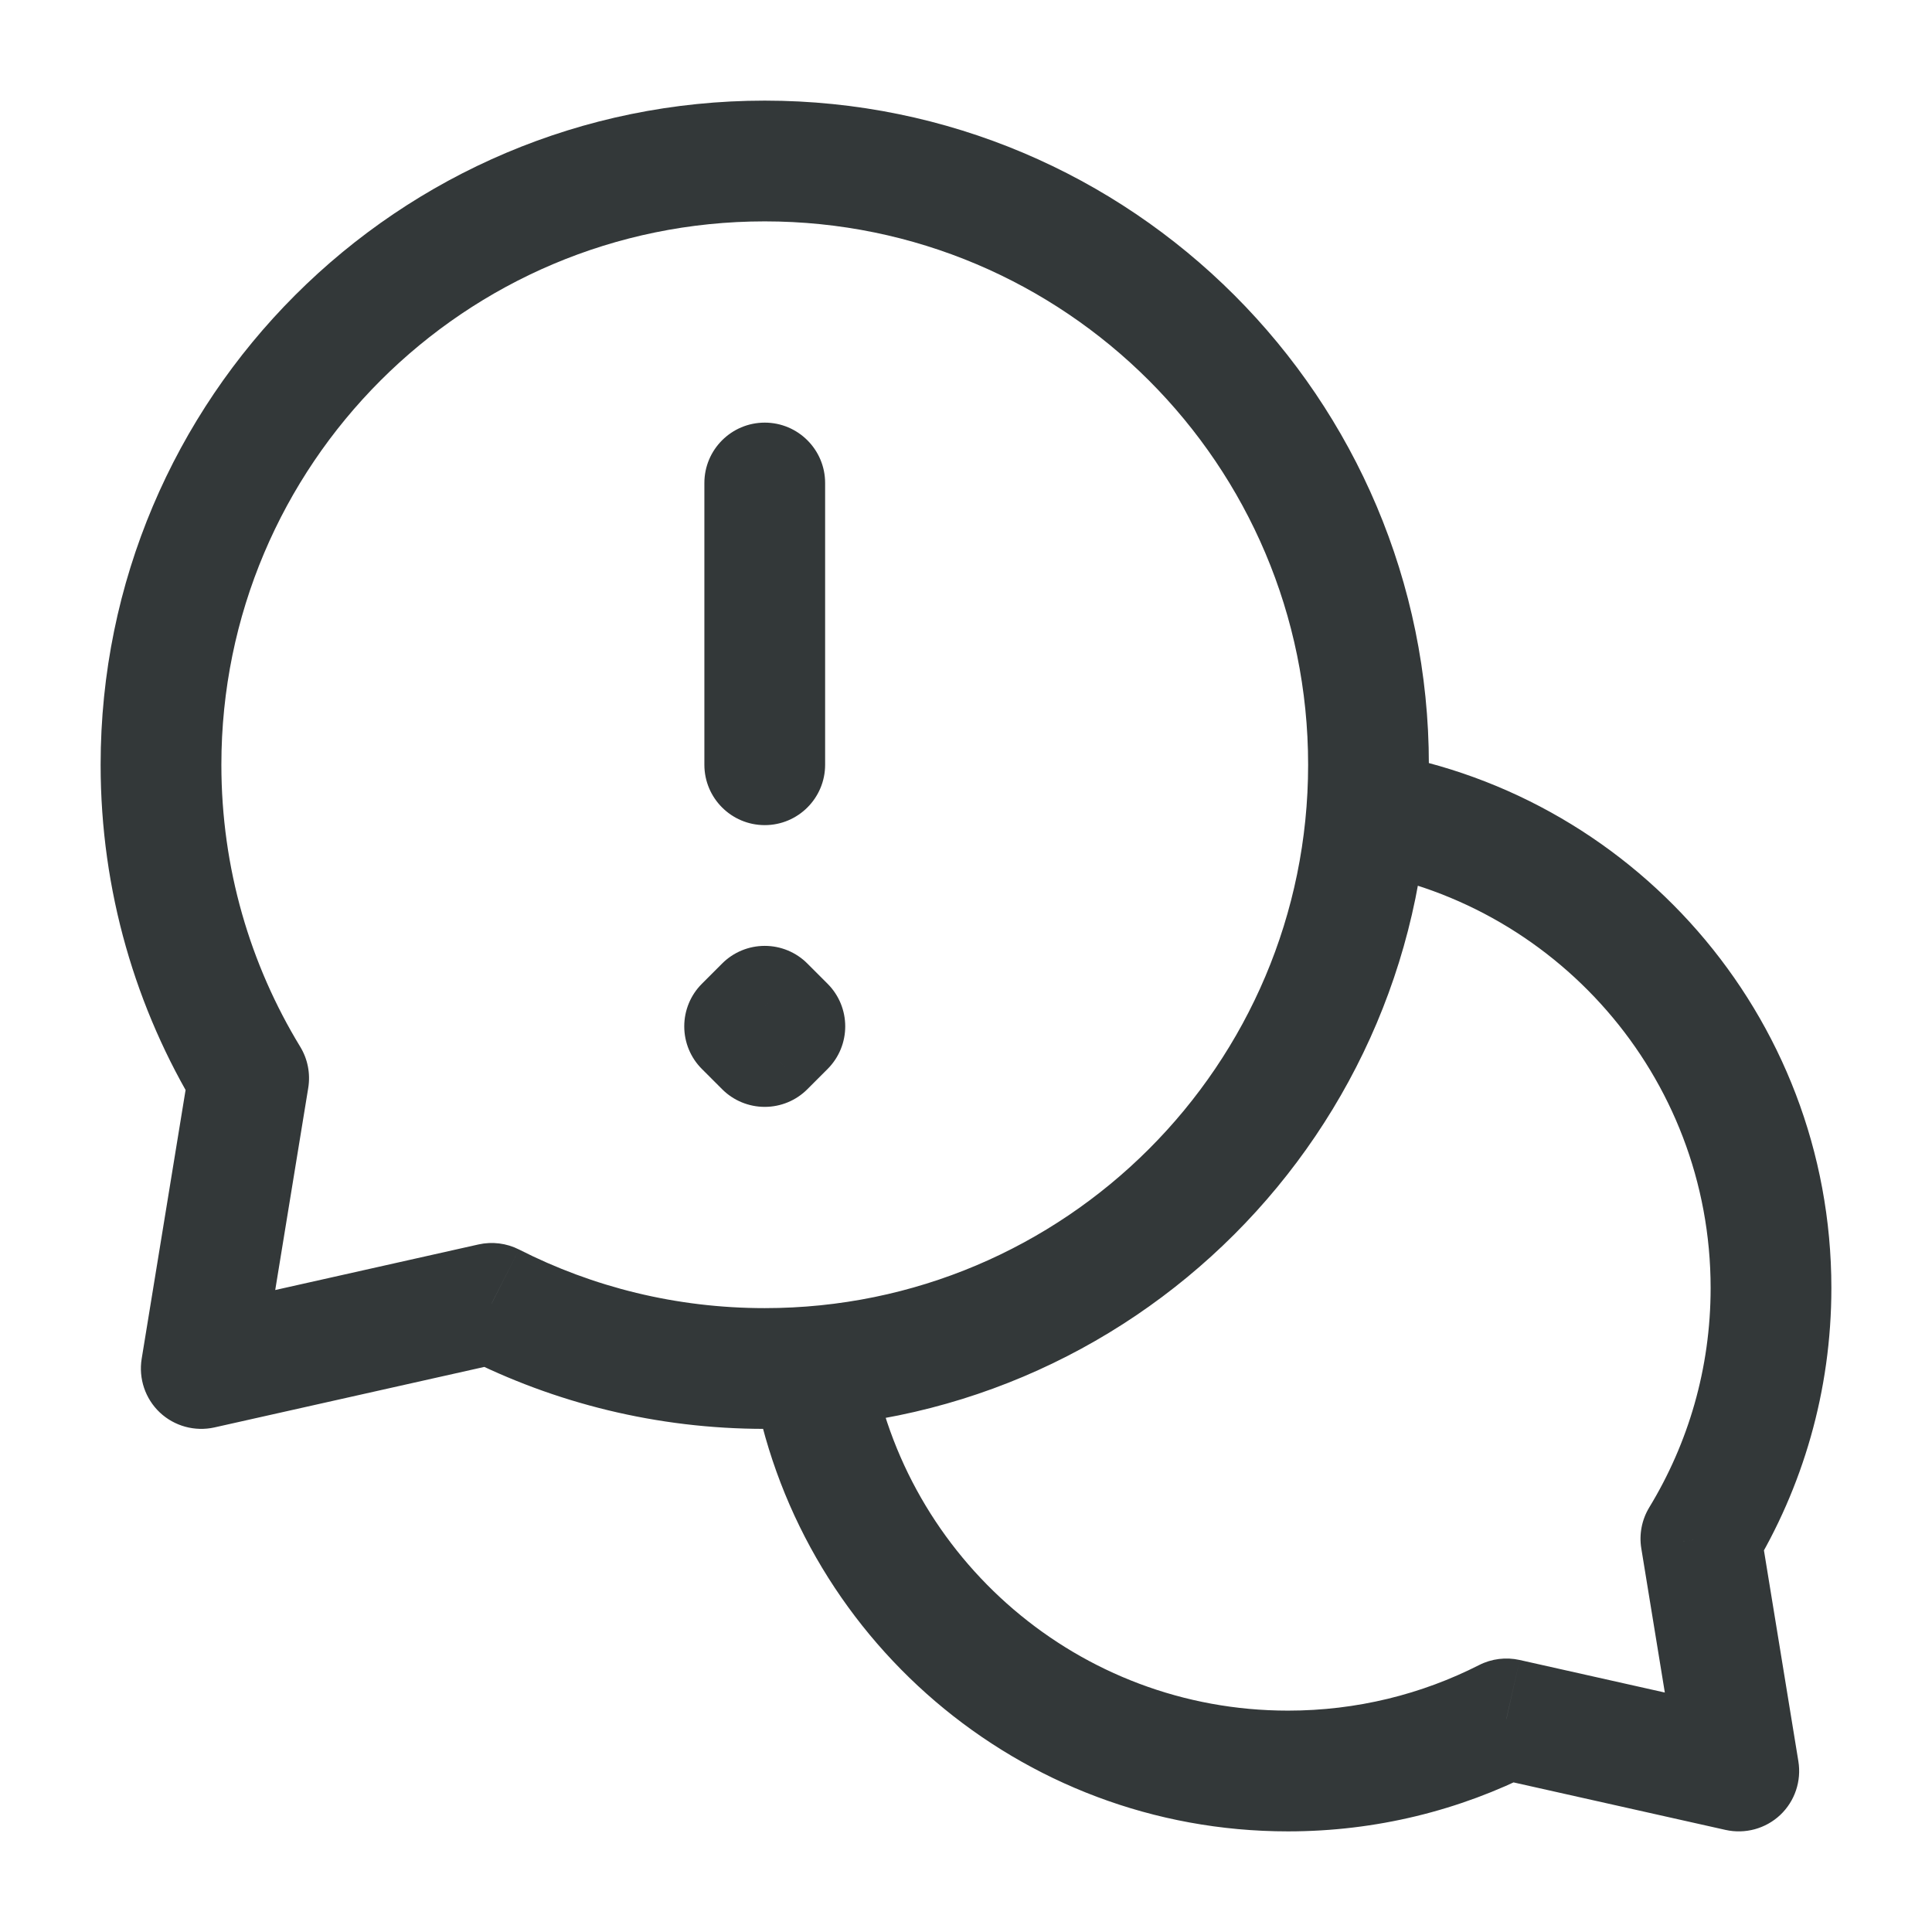 <svg width="24" height="24" viewBox="0 0 24 24" fill="none" xmlns="http://www.w3.org/2000/svg">
<path d="M3.089 13.394L3.829 13.515C3.858 13.338 3.823 13.157 3.73 13.004L3.089 13.394ZM6.108 16.191L6.448 15.522C6.292 15.443 6.114 15.421 5.944 15.459L6.108 16.191ZM2.5 17L1.76 16.879C1.72 17.125 1.804 17.375 1.985 17.546C2.167 17.717 2.421 17.786 2.664 17.732L2.5 17ZM21.129 19.115L20.488 18.725C20.395 18.878 20.36 19.06 20.389 19.236L21.129 19.115ZM18.713 21.353L18.878 20.621C18.707 20.583 18.529 20.605 18.374 20.684L18.713 21.353ZM21.6 22L21.436 22.732C21.679 22.786 21.933 22.717 22.115 22.546C22.296 22.375 22.38 22.125 22.34 21.879L21.6 22ZM9.5 12.5L10.03 11.97C9.89 11.829 9.699 11.75 9.5 11.75C9.301 11.75 9.11 11.829 8.97 11.97L9.5 12.5ZM9.75 12.75L10.28 13.28C10.573 12.987 10.573 12.513 10.28 12.22L9.75 12.75ZM9.5 13L8.97 13.53C9.11 13.671 9.301 13.75 9.5 13.75C9.699 13.75 9.89 13.671 10.03 13.53L9.5 13ZM9.25 12.75L8.72 12.22C8.579 12.36 8.5 12.551 8.5 12.75C8.5 12.949 8.579 13.14 8.72 13.28L9.25 12.75ZM10.25 6C10.25 5.586 9.914 5.25 9.5 5.25C9.086 5.25 8.75 5.586 8.75 6L10.25 6ZM8.75 9.5C8.75 9.914 9.086 10.25 9.5 10.25C9.914 10.25 10.25 9.914 10.25 9.5L8.75 9.5ZM16.25 9.5C16.25 13.228 13.228 16.25 9.5 16.25V17.75C14.056 17.75 17.75 14.056 17.75 9.5H16.25ZM2.75 9.5C2.75 5.772 5.772 2.75 9.5 2.75V1.25C4.944 1.25 1.25 4.944 1.25 9.5H2.75ZM9.5 2.75C13.228 2.75 16.25 5.772 16.25 9.5H17.75C17.75 4.944 14.056 1.25 9.5 1.25V2.75ZM3.73 13.004C3.108 11.983 2.75 10.785 2.75 9.5H1.25C1.25 11.068 1.688 12.535 2.448 13.784L3.73 13.004ZM9.5 16.25C8.4 16.25 7.364 15.988 6.448 15.522L5.769 16.86C6.89 17.429 8.159 17.75 9.5 17.75V16.25ZM5.944 15.459L2.336 16.268L2.664 17.732L6.272 16.923L5.944 15.459ZM3.24 17.121L3.829 13.515L2.349 13.273L1.76 16.879L3.24 17.121ZM21.77 19.505C22.392 18.483 22.75 17.282 22.75 16H21.25C21.25 16.999 20.971 17.931 20.488 18.725L21.77 19.505ZM16 22.75C17.097 22.75 18.135 22.488 19.053 22.021L18.374 20.684C17.662 21.046 16.856 21.25 16 21.25V22.75ZM18.549 22.085L21.436 22.732L21.764 21.268L18.878 20.621L18.549 22.085ZM22.34 21.879L21.869 18.994L20.389 19.236L20.86 22.121L22.34 21.879ZM22.75 16C22.75 12.606 20.246 9.799 16.985 9.321L16.767 10.806C19.303 11.177 21.25 13.362 21.25 16H22.75ZM9.343 17.124C9.879 20.317 12.655 22.75 16 22.75V21.25C13.399 21.25 11.239 19.358 10.823 16.876L9.343 17.124ZM8.97 13.03L9.22 13.28L10.28 12.22L10.03 11.97L8.97 13.03ZM9.22 12.22L8.97 12.47L10.03 13.53L10.28 13.28L9.22 12.22ZM10.03 12.47L9.78 12.22L8.72 13.28L8.97 13.53L10.03 12.47ZM9.78 13.28L10.03 13.03L8.97 11.97L8.72 12.22L9.78 13.28ZM8.75 6L8.75 9.5L10.25 9.5L10.25 6L8.75 6Z" fill="#333839"/>
</svg>
